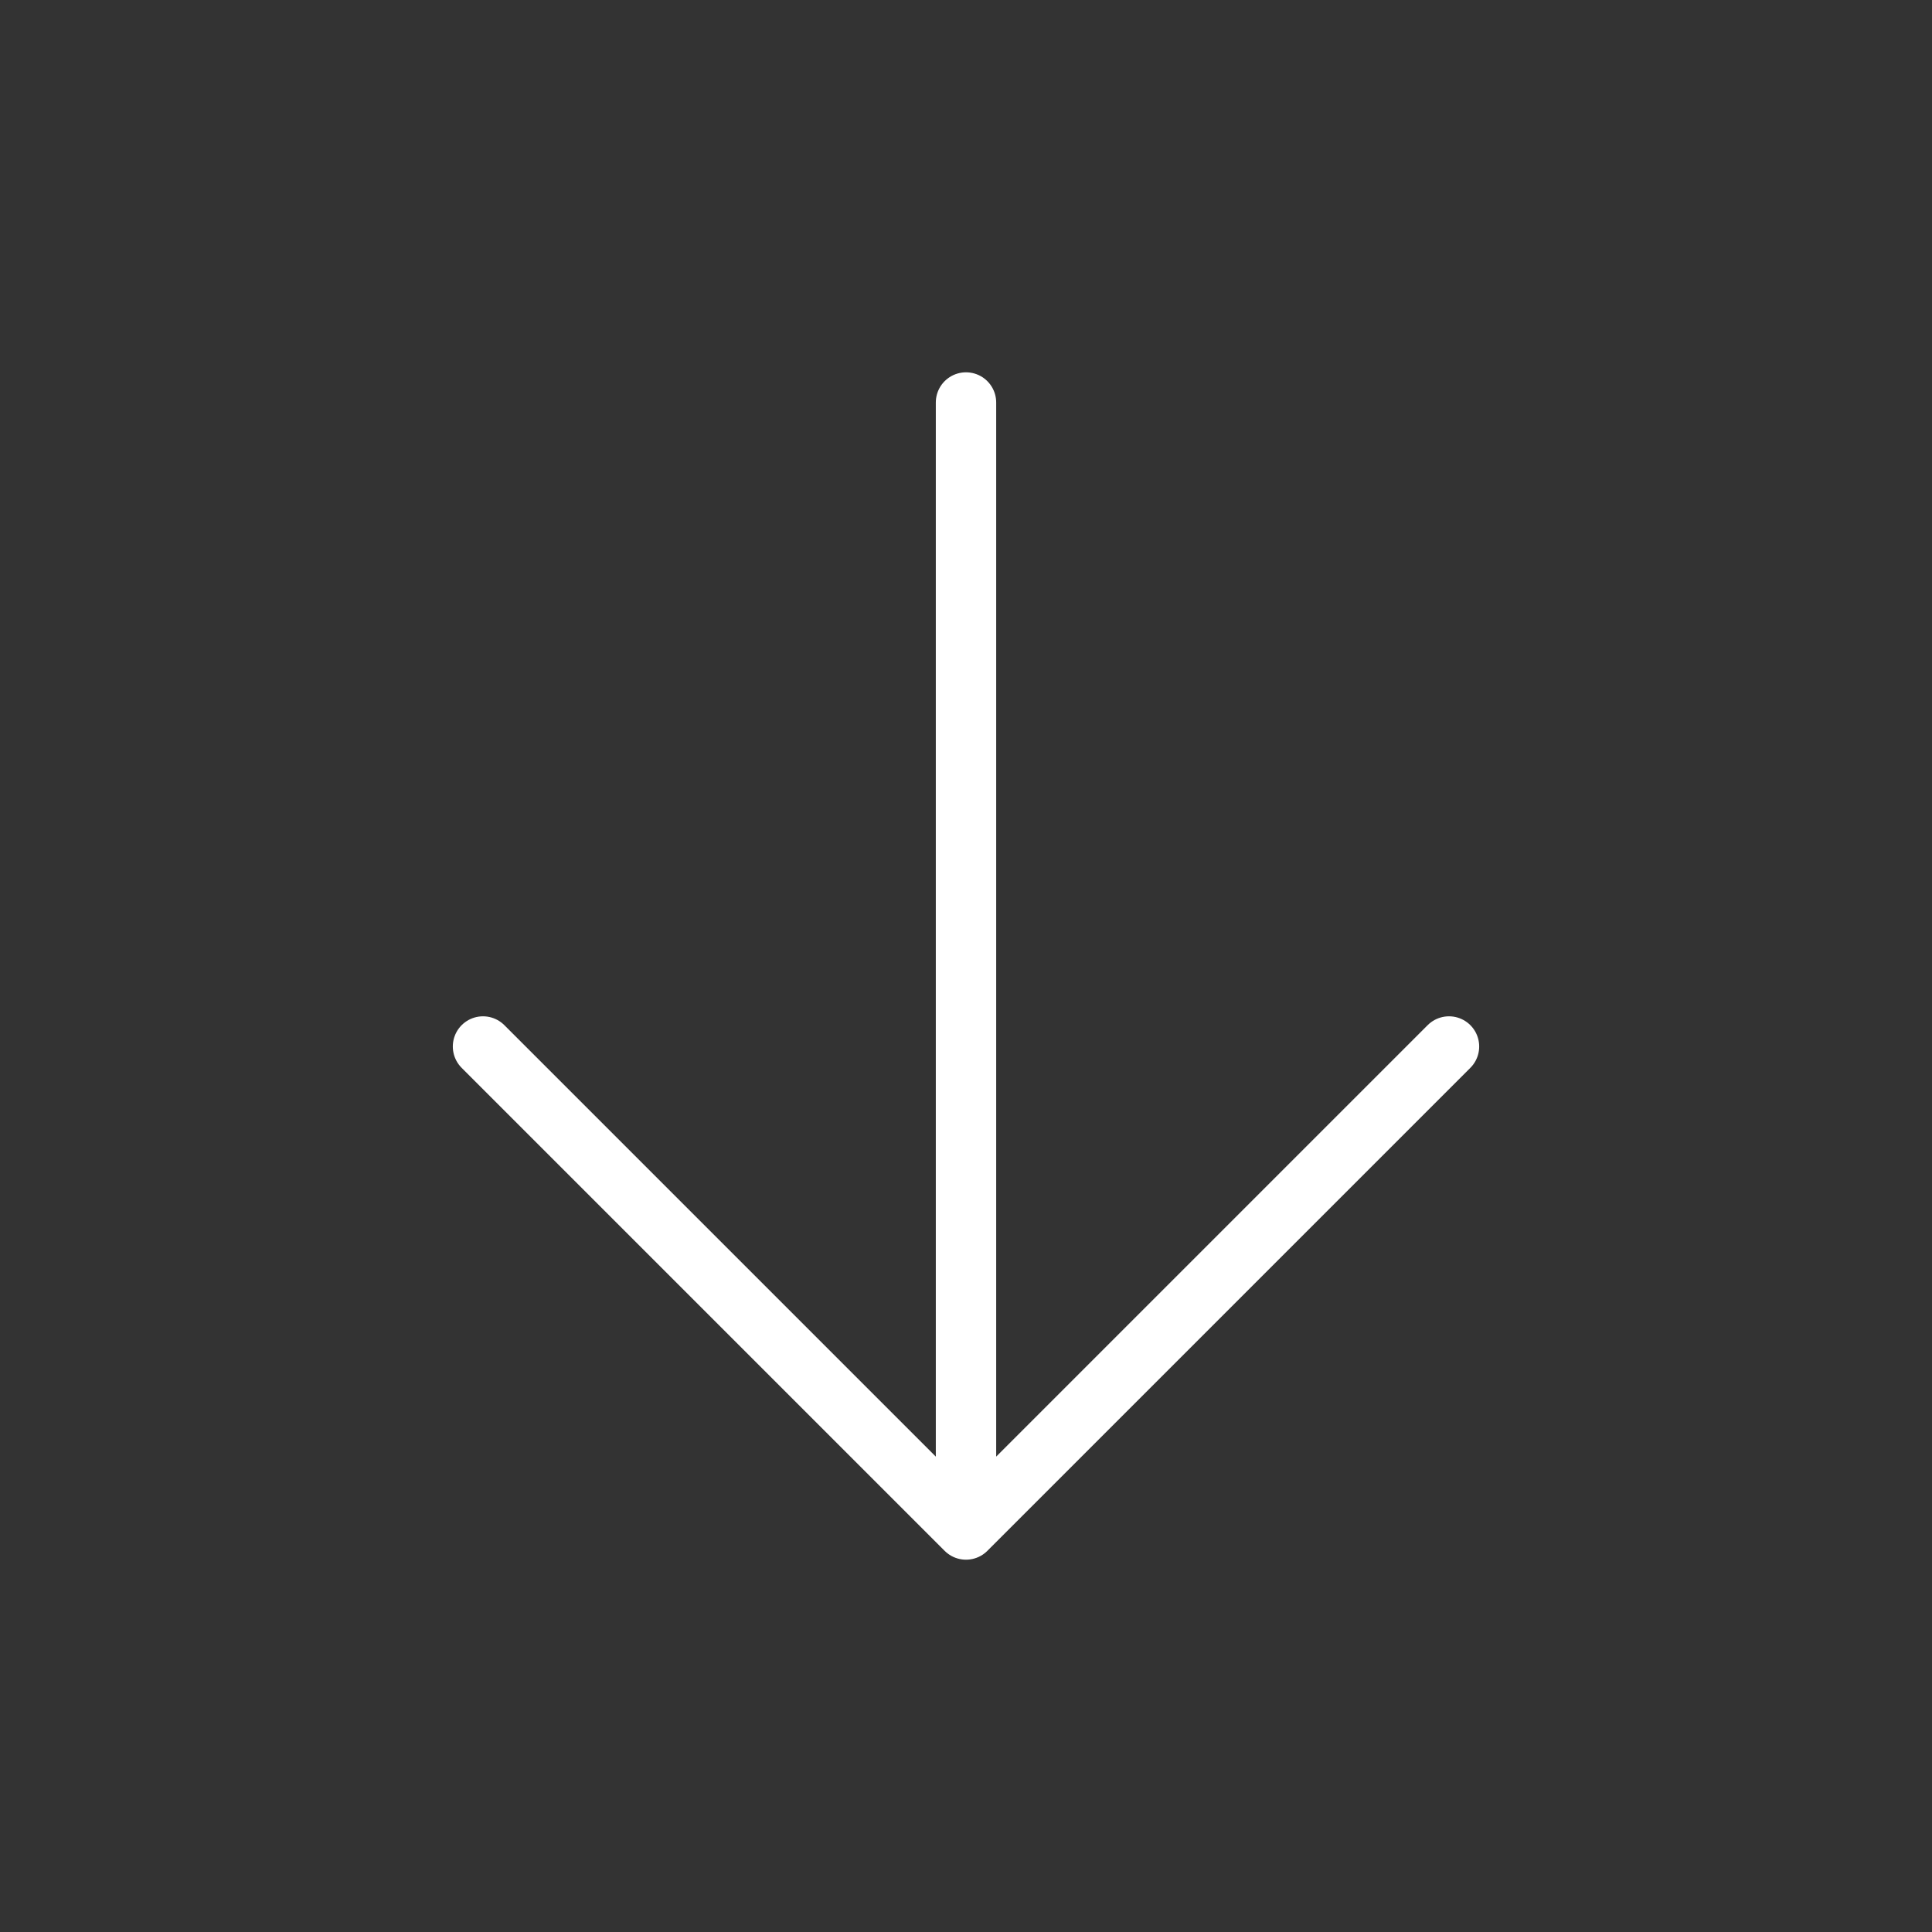 <svg width="48" height="48" viewBox="0 0 48 48" fill="none" xmlns="http://www.w3.org/2000/svg">
<rect x="0" y="0" width="48" height="48" fill="#333333" stroke="none"/>
<path d="M24 10V38M24 38L36 26M24 38L12 26" stroke="white" stroke-width="1.5" stroke-linecap="round" stroke-linejoin="round"/>
</svg>
